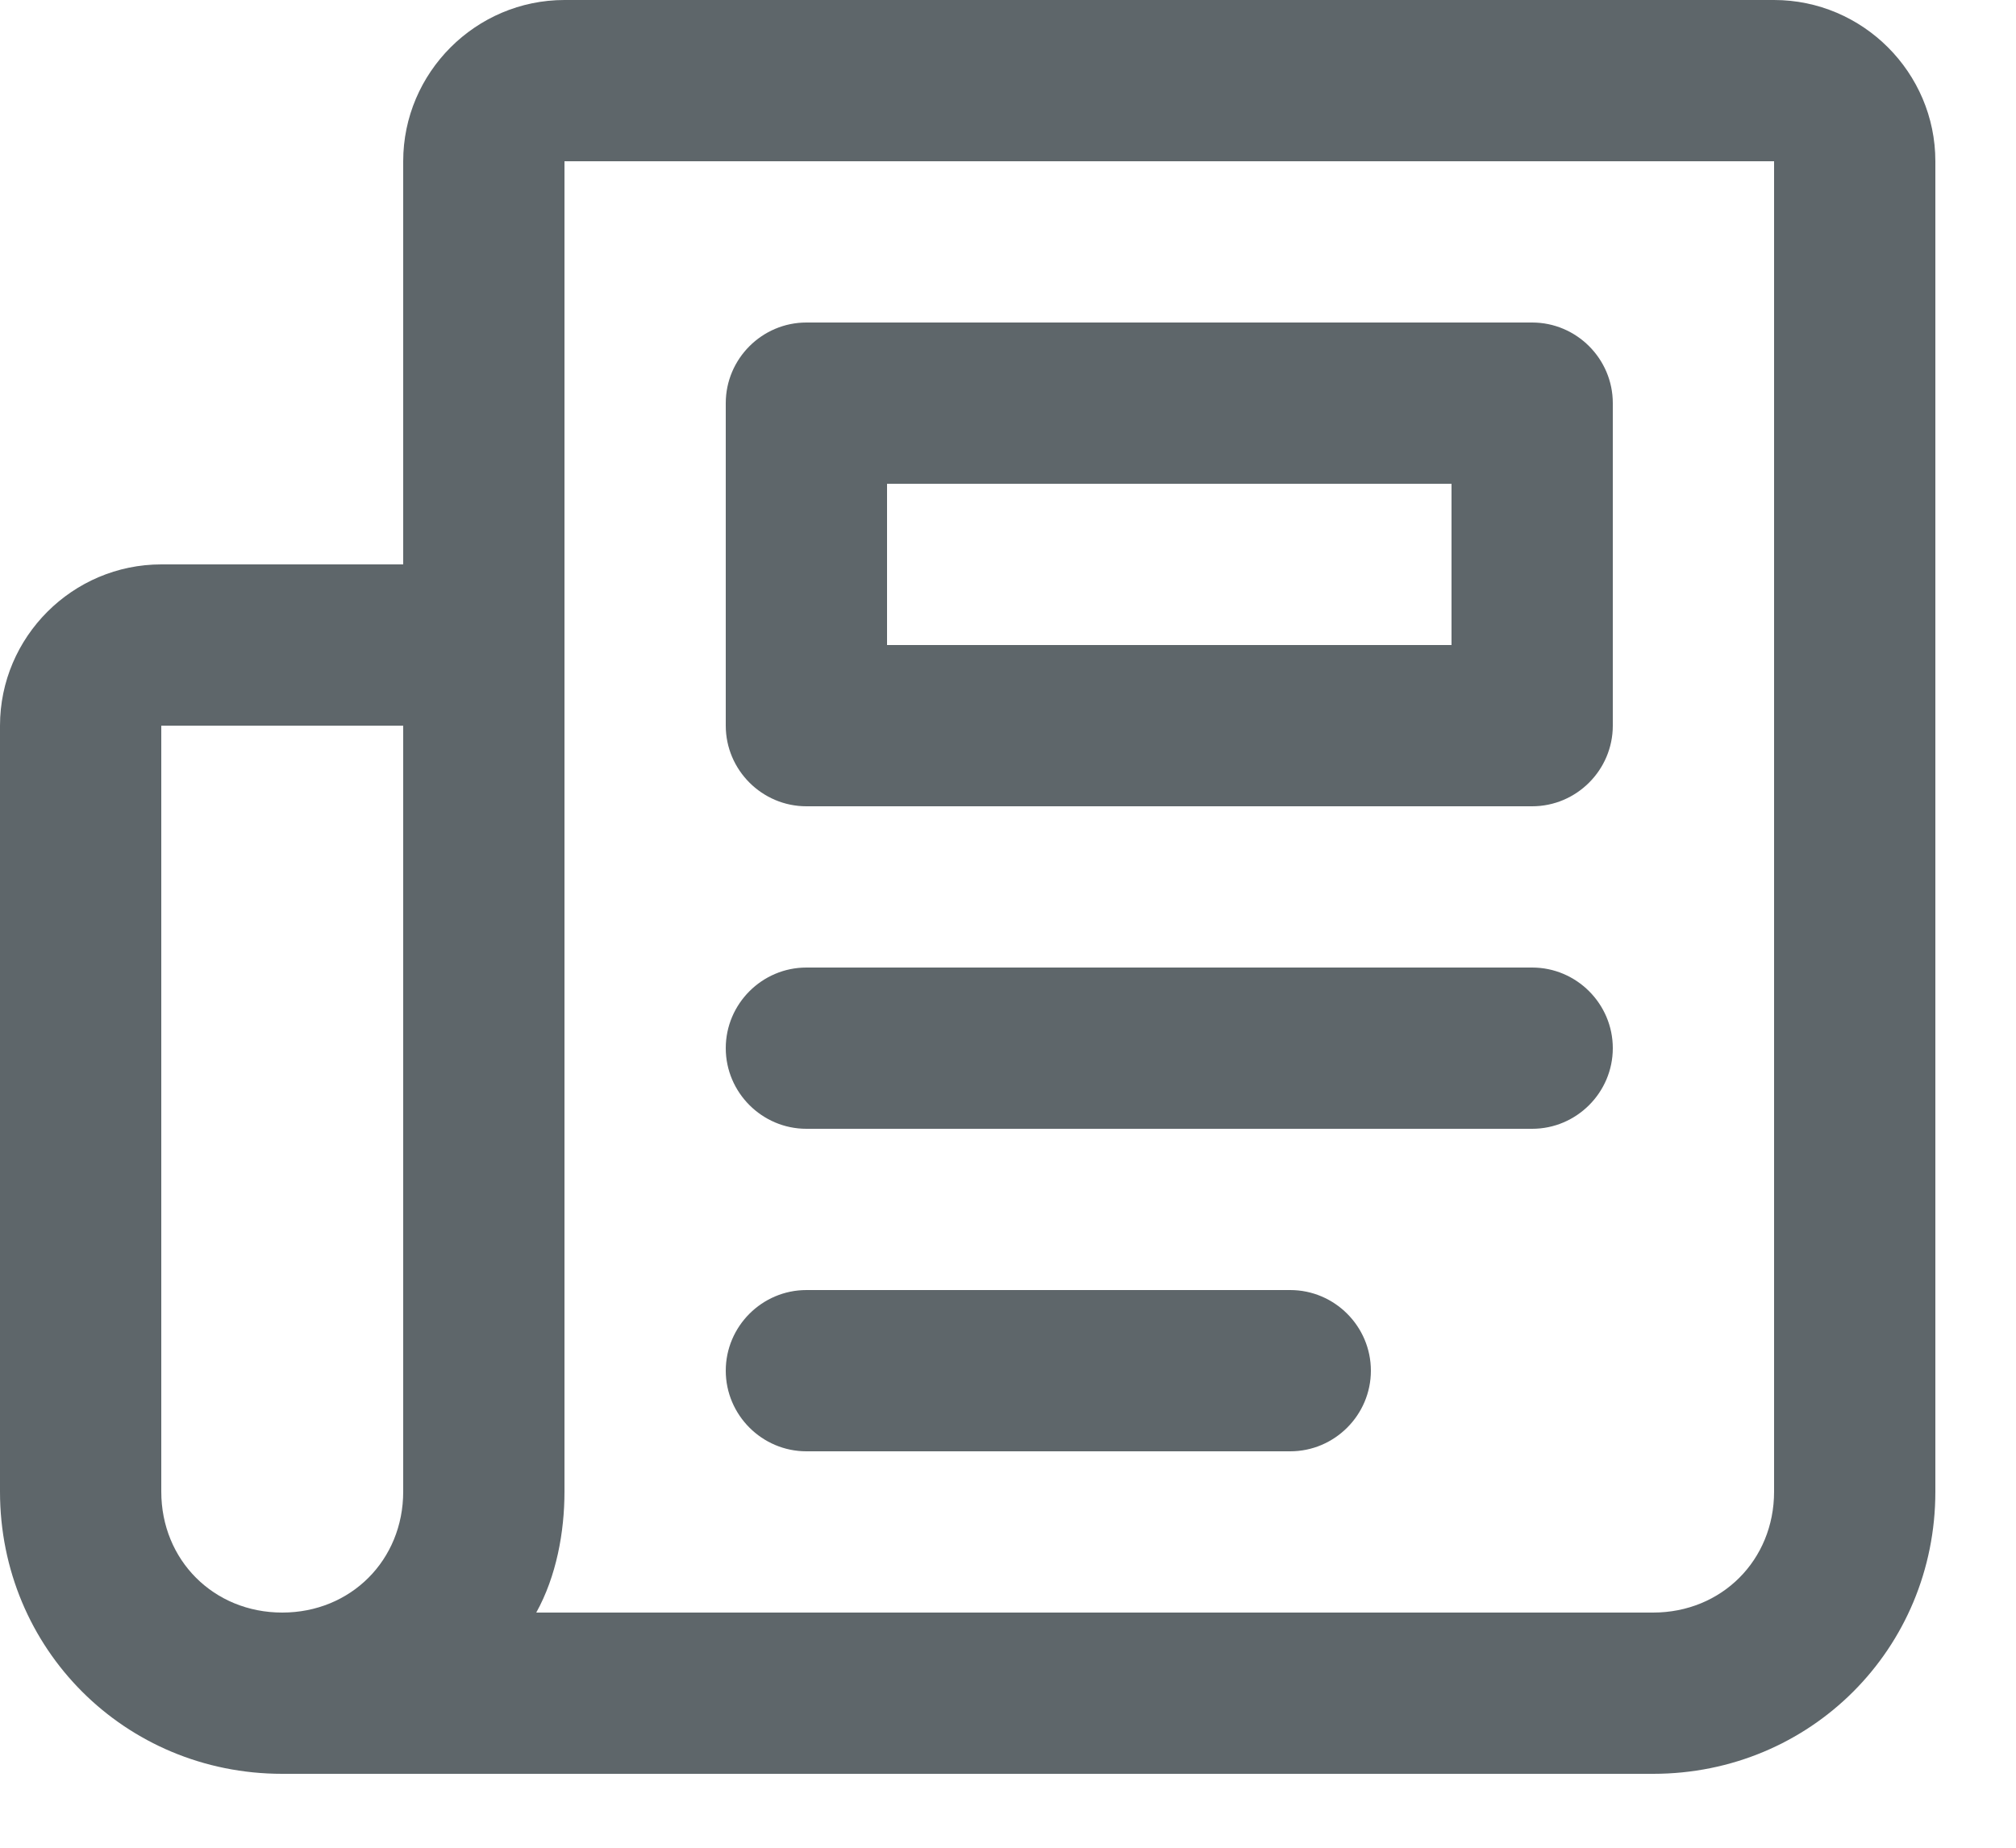 <svg width="24" height="22" viewBox="0 0 24 22" fill="none" xmlns="http://www.w3.org/2000/svg">
<path fill-rule="evenodd" clip-rule="evenodd" d="M19.68 21.12H3.36C1.488 21.12 0 19.632 0 17.76V8.64C0 7.584 0.864 6.72 1.92 6.72H4.8V1.92C4.8 0.864 5.664 0 6.72 0H21.12C22.176 0 23.04 0.864 23.04 1.92V17.76C23.04 19.632 21.552 21.12 19.68 21.12ZM1.92 8.64V17.76C1.92 18.576 2.544 19.2 3.36 19.2C4.176 19.2 4.8 18.576 4.8 17.76V8.64H1.92ZM19.68 19.2C20.496 19.2 21.12 18.576 21.12 17.76V1.92H6.72V17.76C6.72 18.24 6.624 18.768 6.384 19.2H19.68ZM18.24 9.6H9.6C9.072 9.6 8.64 9.168 8.64 8.64V4.8C8.64 4.272 9.072 3.84 9.6 3.84H18.24C18.768 3.84 19.2 4.272 19.2 4.8V8.64C19.2 9.168 18.768 9.6 18.24 9.6ZM17.28 5.76H10.56V7.68H17.28V5.76ZM9.6 13.44H18.24C18.768 13.44 19.2 13.008 19.2 12.48C19.2 11.952 18.768 11.52 18.24 11.52H9.6C9.072 11.52 8.64 11.952 8.64 12.48C8.64 13.008 9.072 13.44 9.6 13.44ZM15.36 17.28H9.6C9.072 17.28 8.64 16.848 8.64 16.32C8.64 15.792 9.072 15.36 9.6 15.36H15.36C15.888 15.36 16.32 15.792 16.32 16.32C16.32 16.848 15.888 17.28 15.36 17.28Z" fill="#5E666A"/>
</svg>
